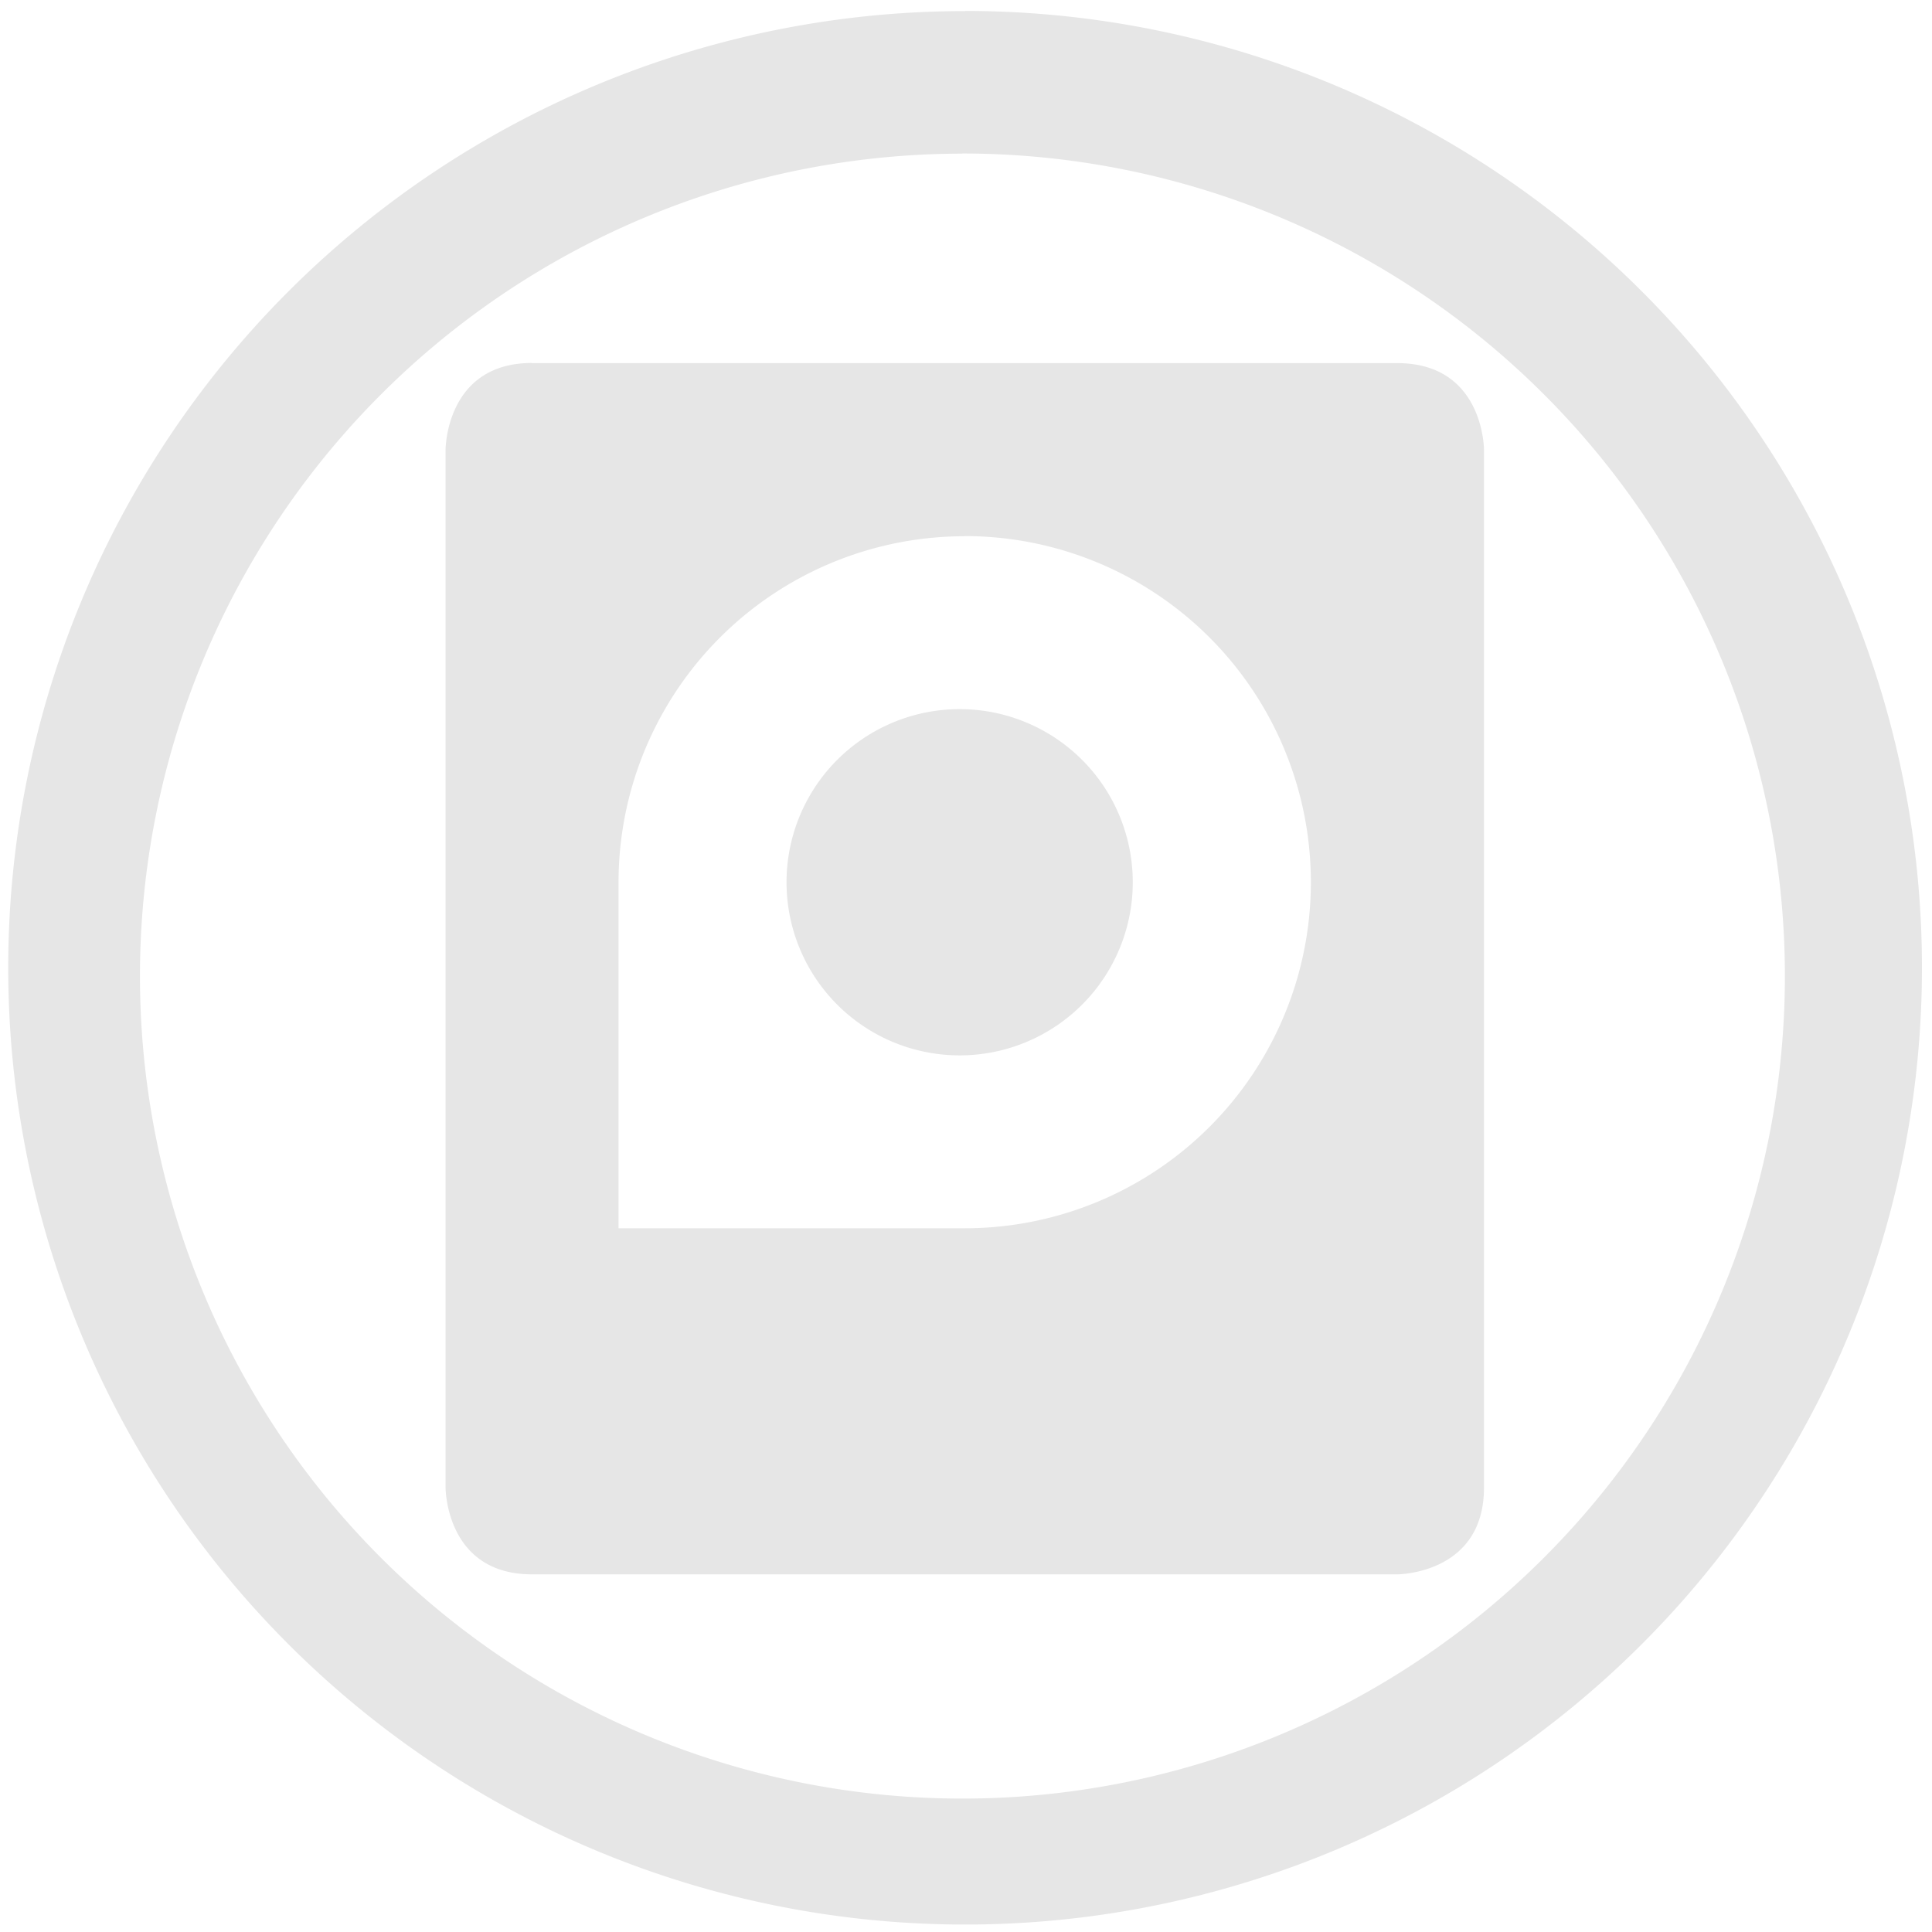 <svg xmlns="http://www.w3.org/2000/svg" width="48" height="48" viewBox="0 0 12.7 12.7"><path fill="#e6e6e6" d="M6.344.073a6.29 6.29 0 0 0-6.29 6.29 6.29 6.29 0 0 0 6.29 6.288 6.29 6.29 0 0 0 6.29-6.289 6.29 6.29 0 0 0-6.29-6.29zm-.018.936a5.407 5.407 0 0 1 5.407 5.407 5.407 5.407 0 0 1-5.407 5.407A5.407 5.407 0 0 1 .92 6.416 5.407 5.407 0 0 1 6.326 1.01zM3.497 2.386c-.568 0-.568.57-.568.57V9.78s0 .569.568.569h5.688s.57 0 .57-.57V2.956s0-.569-.57-.569H3.497zm2.845 1.138a2.275 2.275 0 1 1 0 4.55H4.066V5.8a2.275 2.275 0 0 1 2.276-2.275zm0 1.138a1.138 1.138 0 1 0 0 2.275 1.138 1.138 0 0 0 0-2.275z"/></svg>